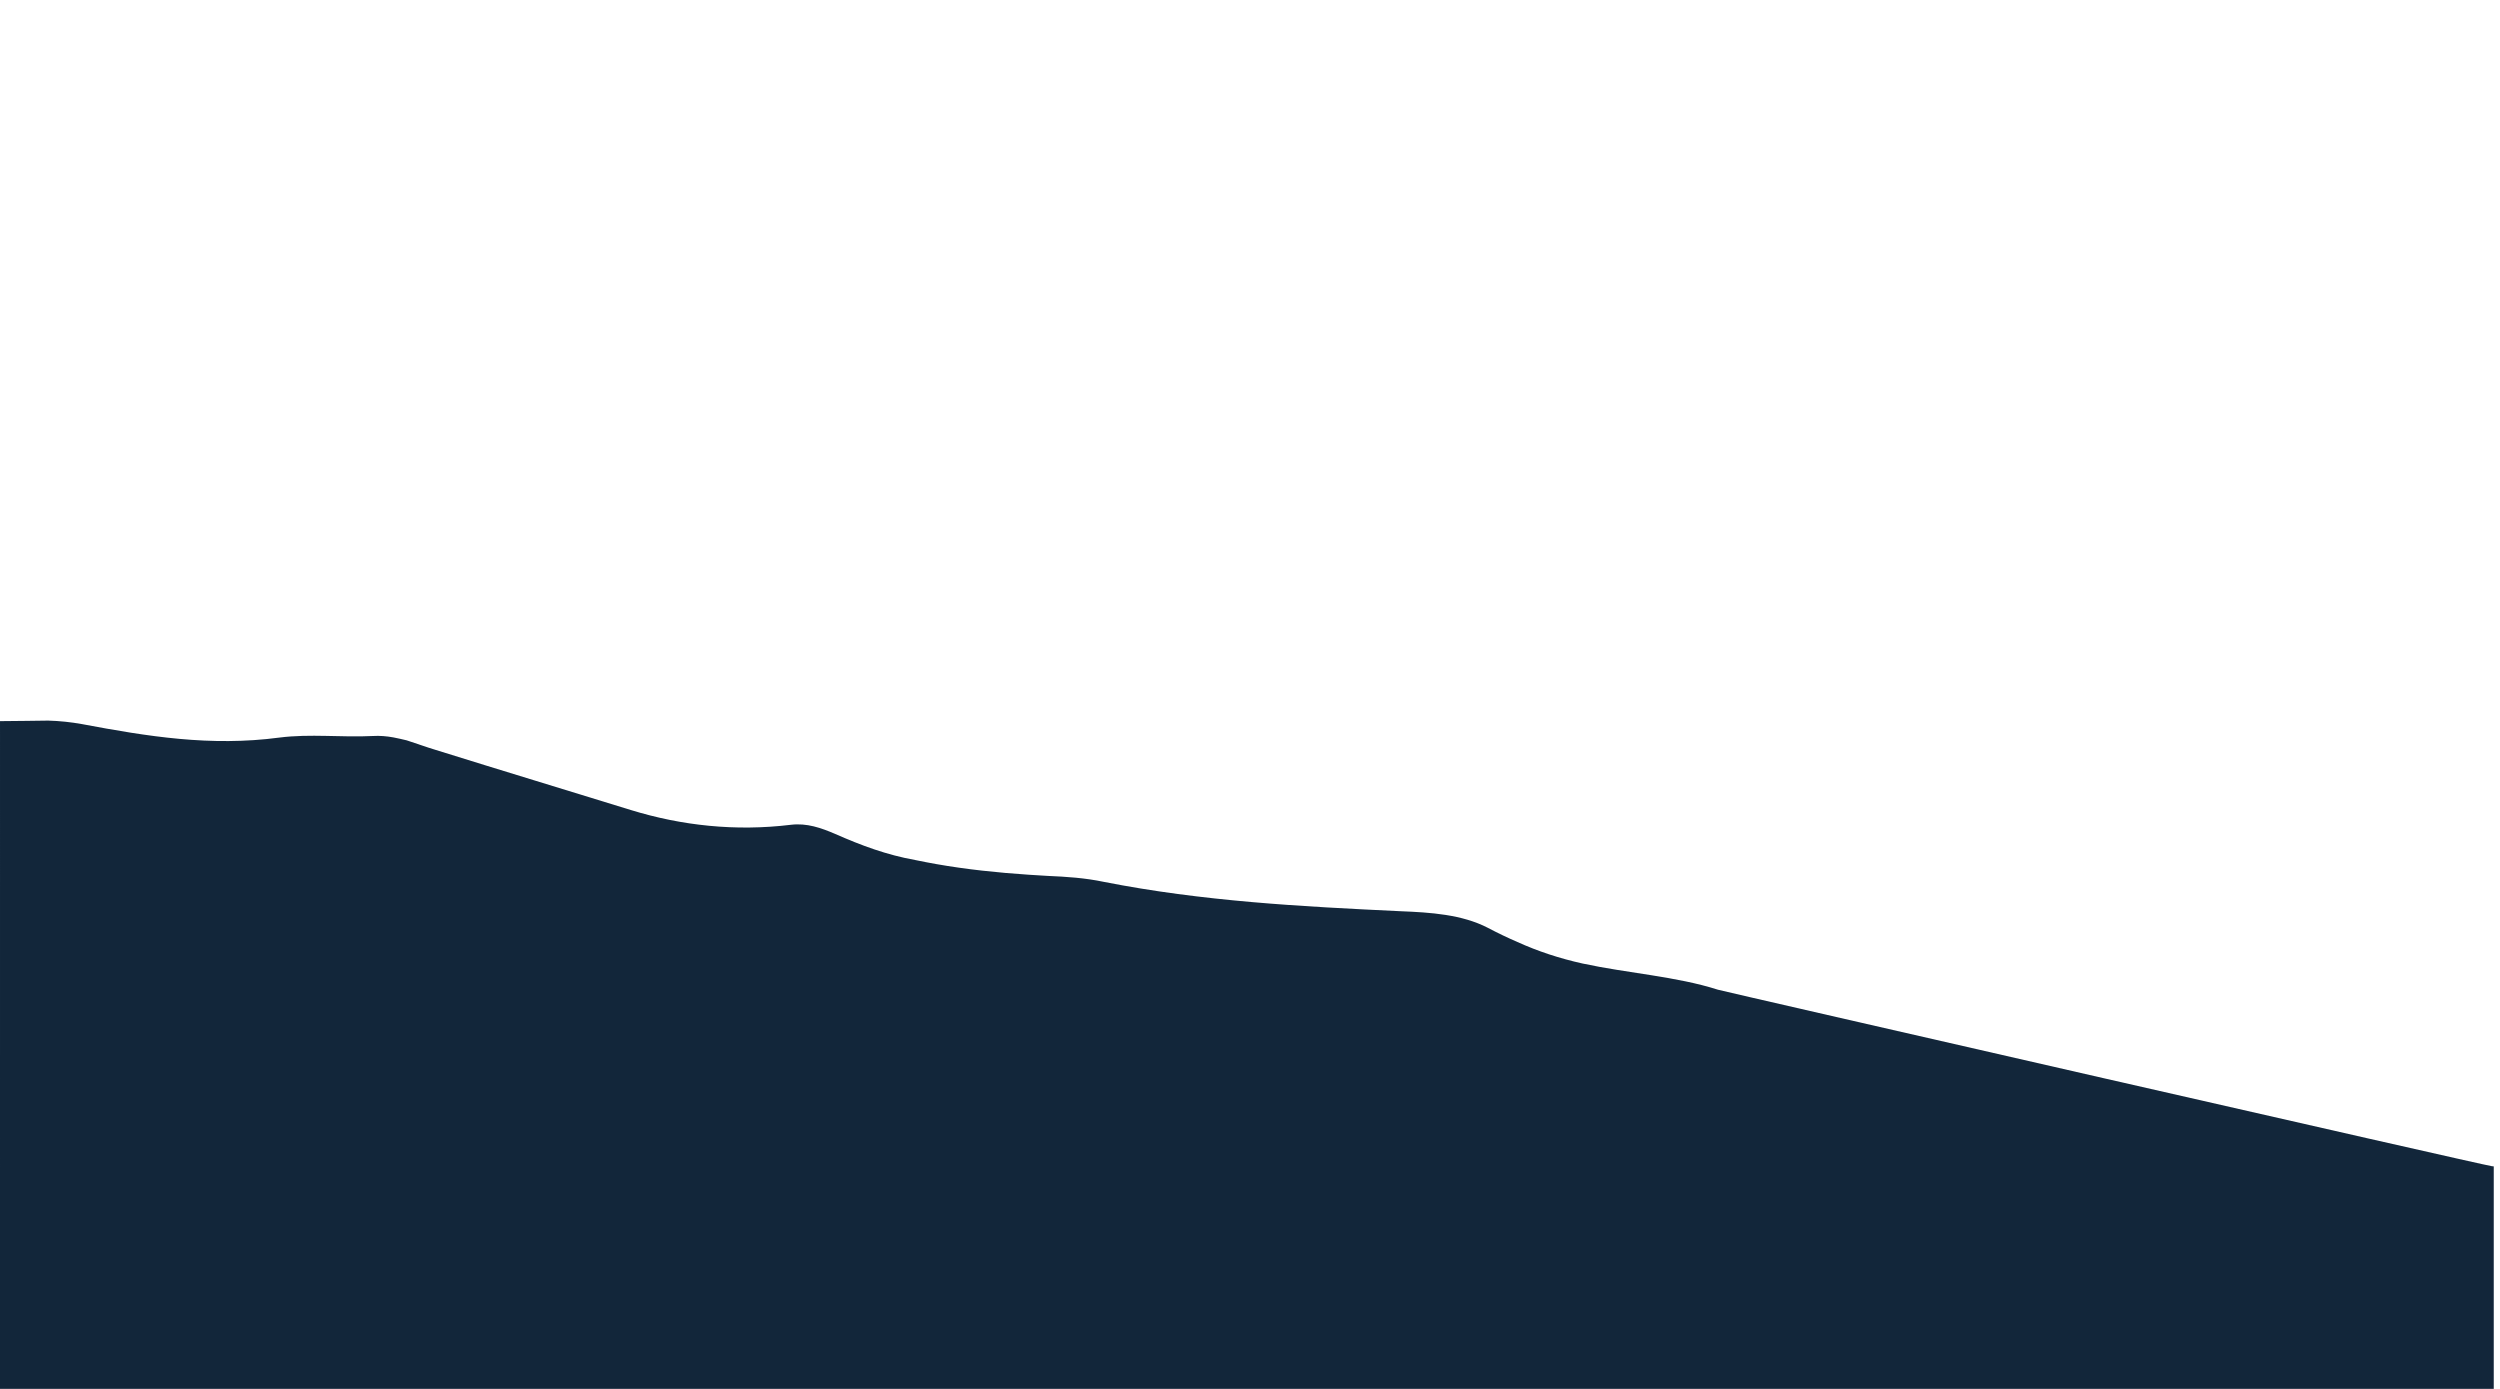 <?xml version="1.0" encoding="UTF-8" standalone="no"?>
<svg
   version="1.1"
   id="svg182"
   viewBox="0 0 6000 3333.333"
   xmlns="http://www.w3.org/2000/svg"
   xmlns:svg="http://www.w3.org/2000/svg">
  <g
     id="layer6"
     style="display:inline">
    <path
       d="m 45000,4015.12 c -11.5,1.17 -22.9,2.38 -34.4,3.59 -144,15.2 -13849.2,3150.2 -13963.7,3184.18 -754.2,241.21 -1629.9,297.31 -2441.9,472.5 -420,93.01 -810,221.8 -1177.4,388.52 -90.2,39.1 -179.2,79.61 -268.1,122.18 -88.1,42.31 -176.2,86.61 -264.5,133.13 -470,243.16 -1040,278.98 -1580,300.47 -1810,85.82 -3570,178.83 -5350,529.29 -340,71.53 -670,93.01 -1012.6,107.82 -113.8,6.4 -227.4,13.32 -340.8,21.01 -565.2,37.39 -1128.1,96.29 -1675.6,193.09 -125.2,22.19 -249.5,46.29 -371.4,71.48 -519.6,93.01 -979.6,264.73 -1449.6,472.22 -250,107.2 -510,200.2 -800,164.5 -1000,-121.6 -1970,-14.3 -2880,264.6 -1180,364.9 -2340,715.4 -3530,1087.3 -170,50.1 -340,114.5 -520,171.7 -80,21.5 -160,35.8 -244.1,53.9 -122.93,22.3 -243.4,32 -365.9,24.8 -570,-28.6 -1130,42.9 -1690,-28.6 -1240,-164.5 -2380,21.4 -3560,243.2 -200,35.8 -400,57.2 -610.078,63.4 -136.402,-1.8 -272.731,-3.7 -408.981,-5.3 -153.75,-1.9 -307.39,-3.4 -460.941,-4.5 L 0,0 h 45000 v 4015.12"
       style="display:inline;fill:#12263a;fill-opacity:1;fill-rule:nonzero;stroke:none"
       id="path224"
       transform="matrix(0.133,0,0,-0.133,0,3333.333)" />
  </g>
</svg>